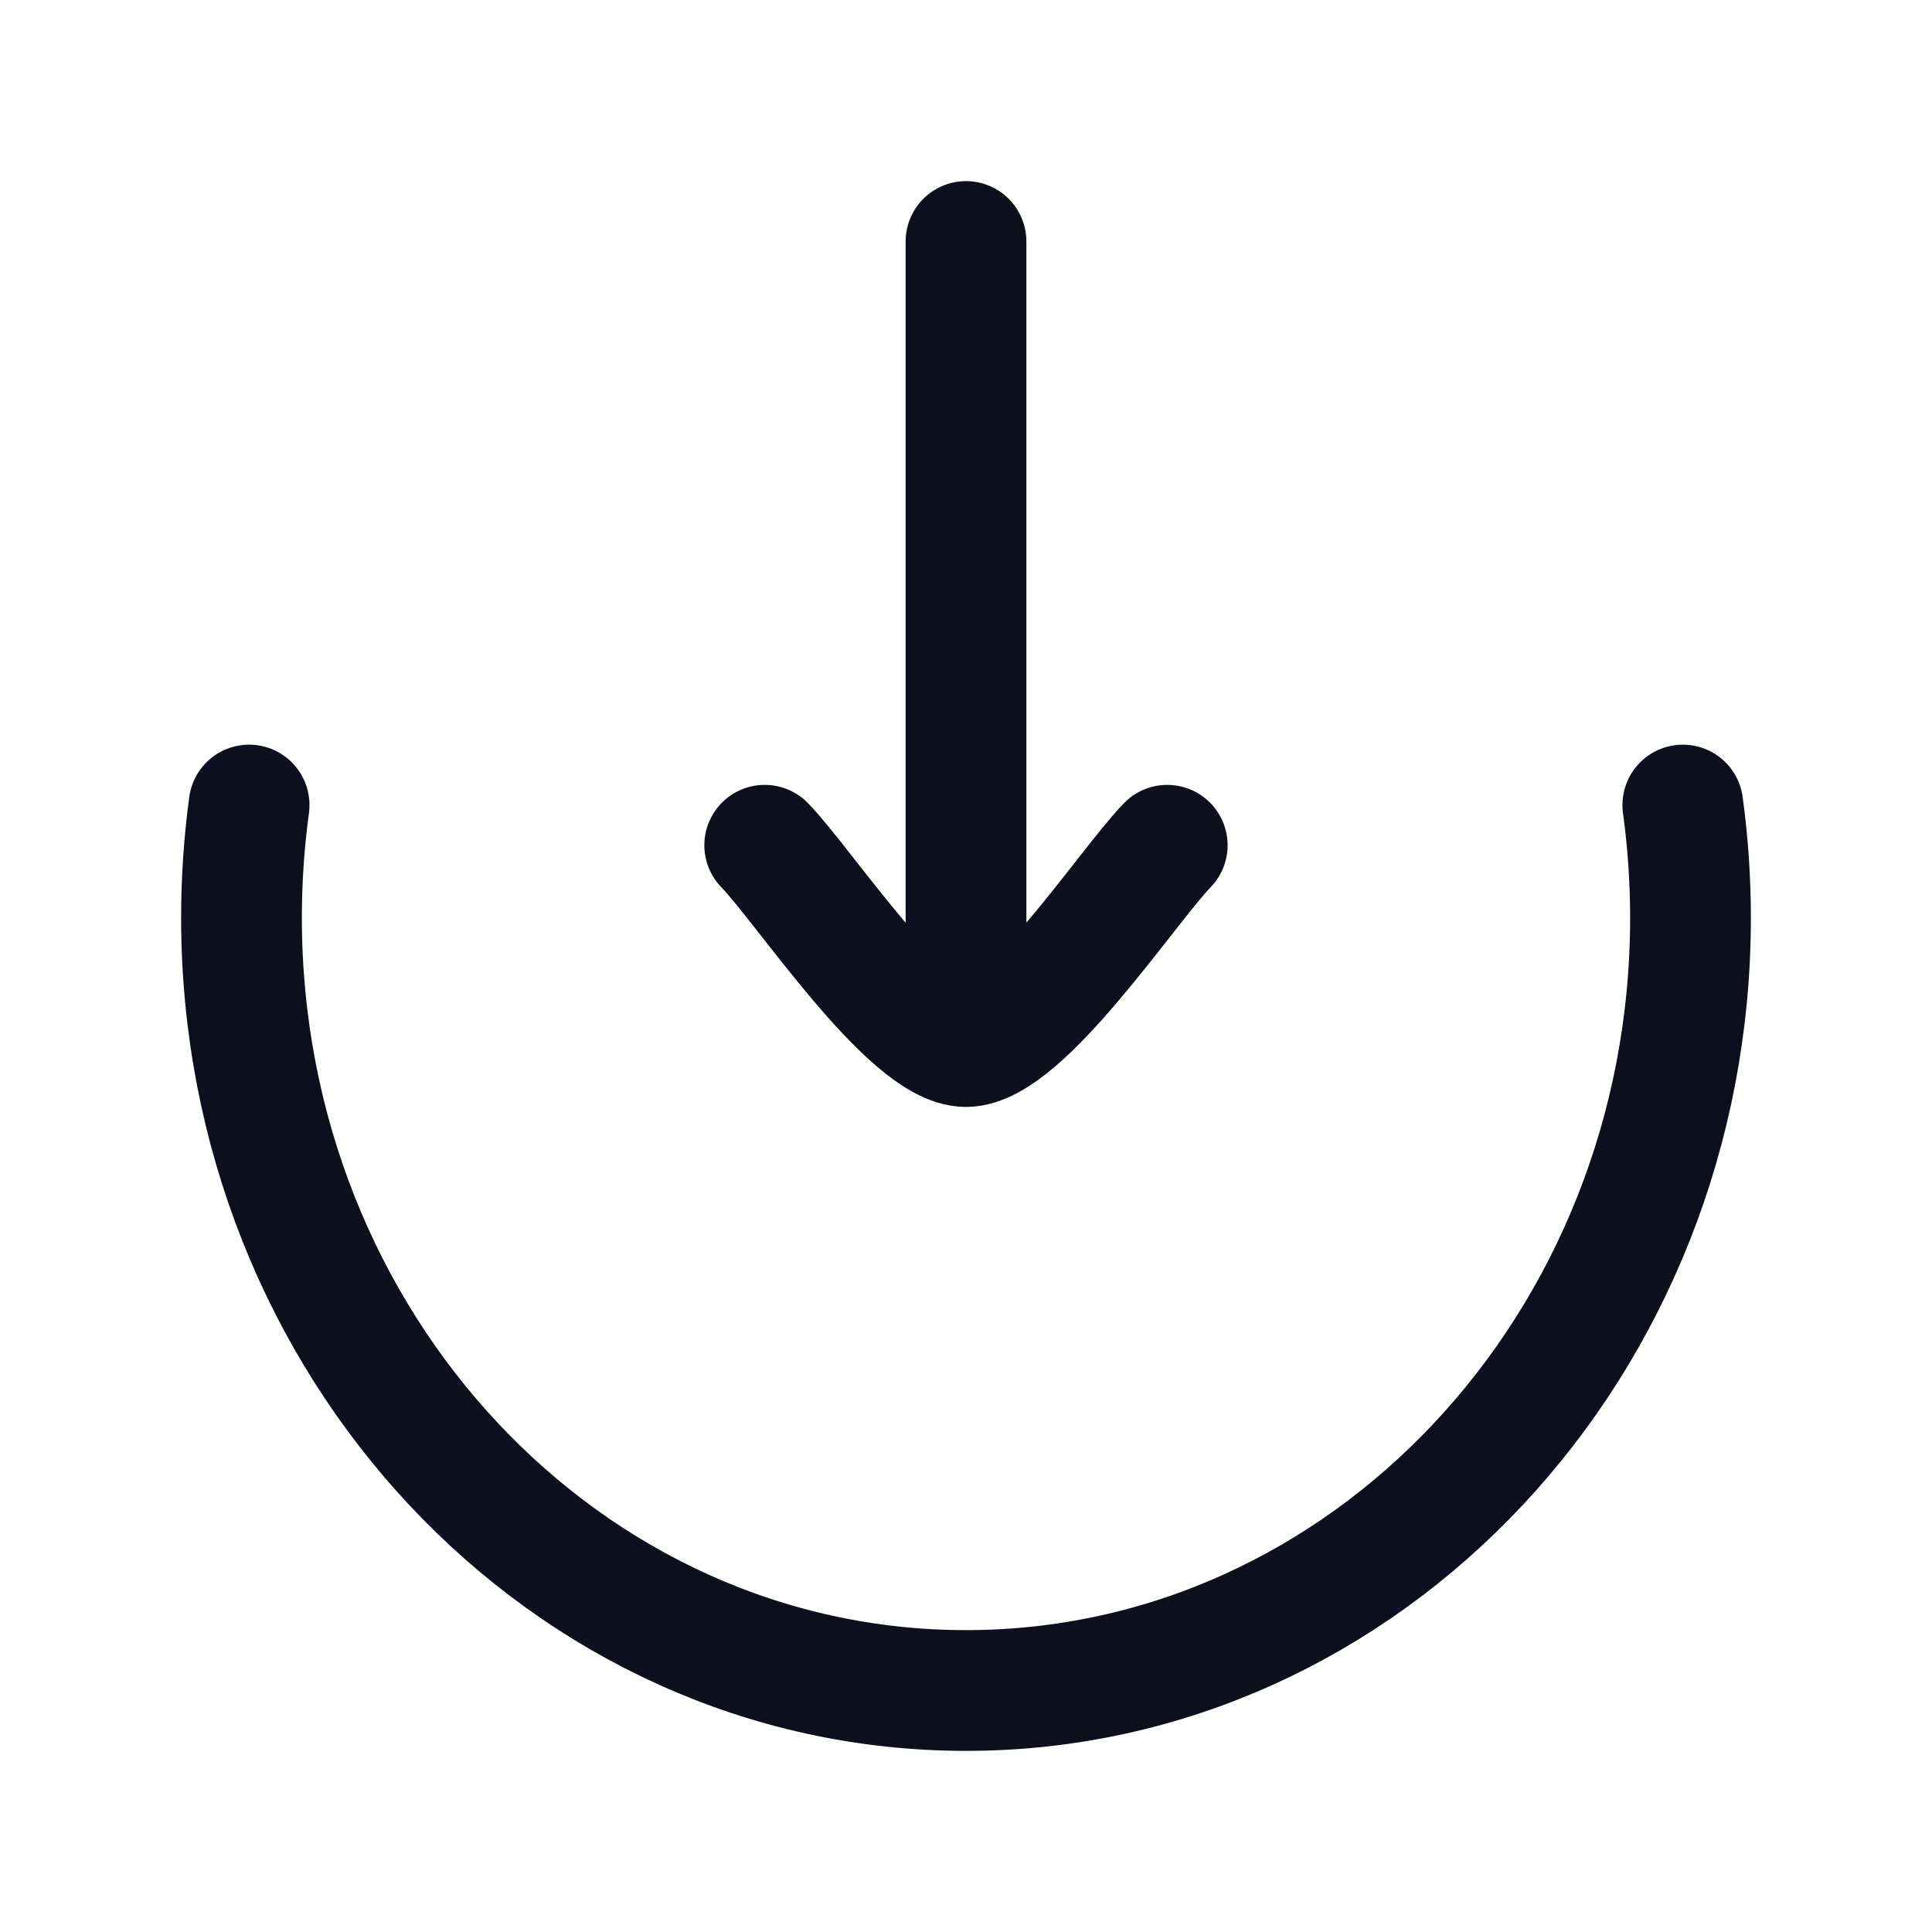 <svg width="32" height="32" viewBox="0 0 32 32" fill="none" xmlns="http://www.w3.org/2000/svg">
<path d="M4.126 13.334C4.043 13.943 4 14.566 4 15.2C4 22.27 9.372 28 16 28C22.627 28 28 22.27 28 15.2C28 14.566 27.956 13.943 27.873 13.334" stroke="#0E0F1D" stroke-width="2" stroke-linecap="round"/>
<path d="M16 17.334V4M16 17.334C15.066 17.334 13.322 14.675 12.666 14M16 17.334C16.933 17.334 18.677 14.675 19.333 14" stroke="#0E0F1D" stroke-width="2" stroke-linecap="round" stroke-linejoin="round"/>
</svg>
